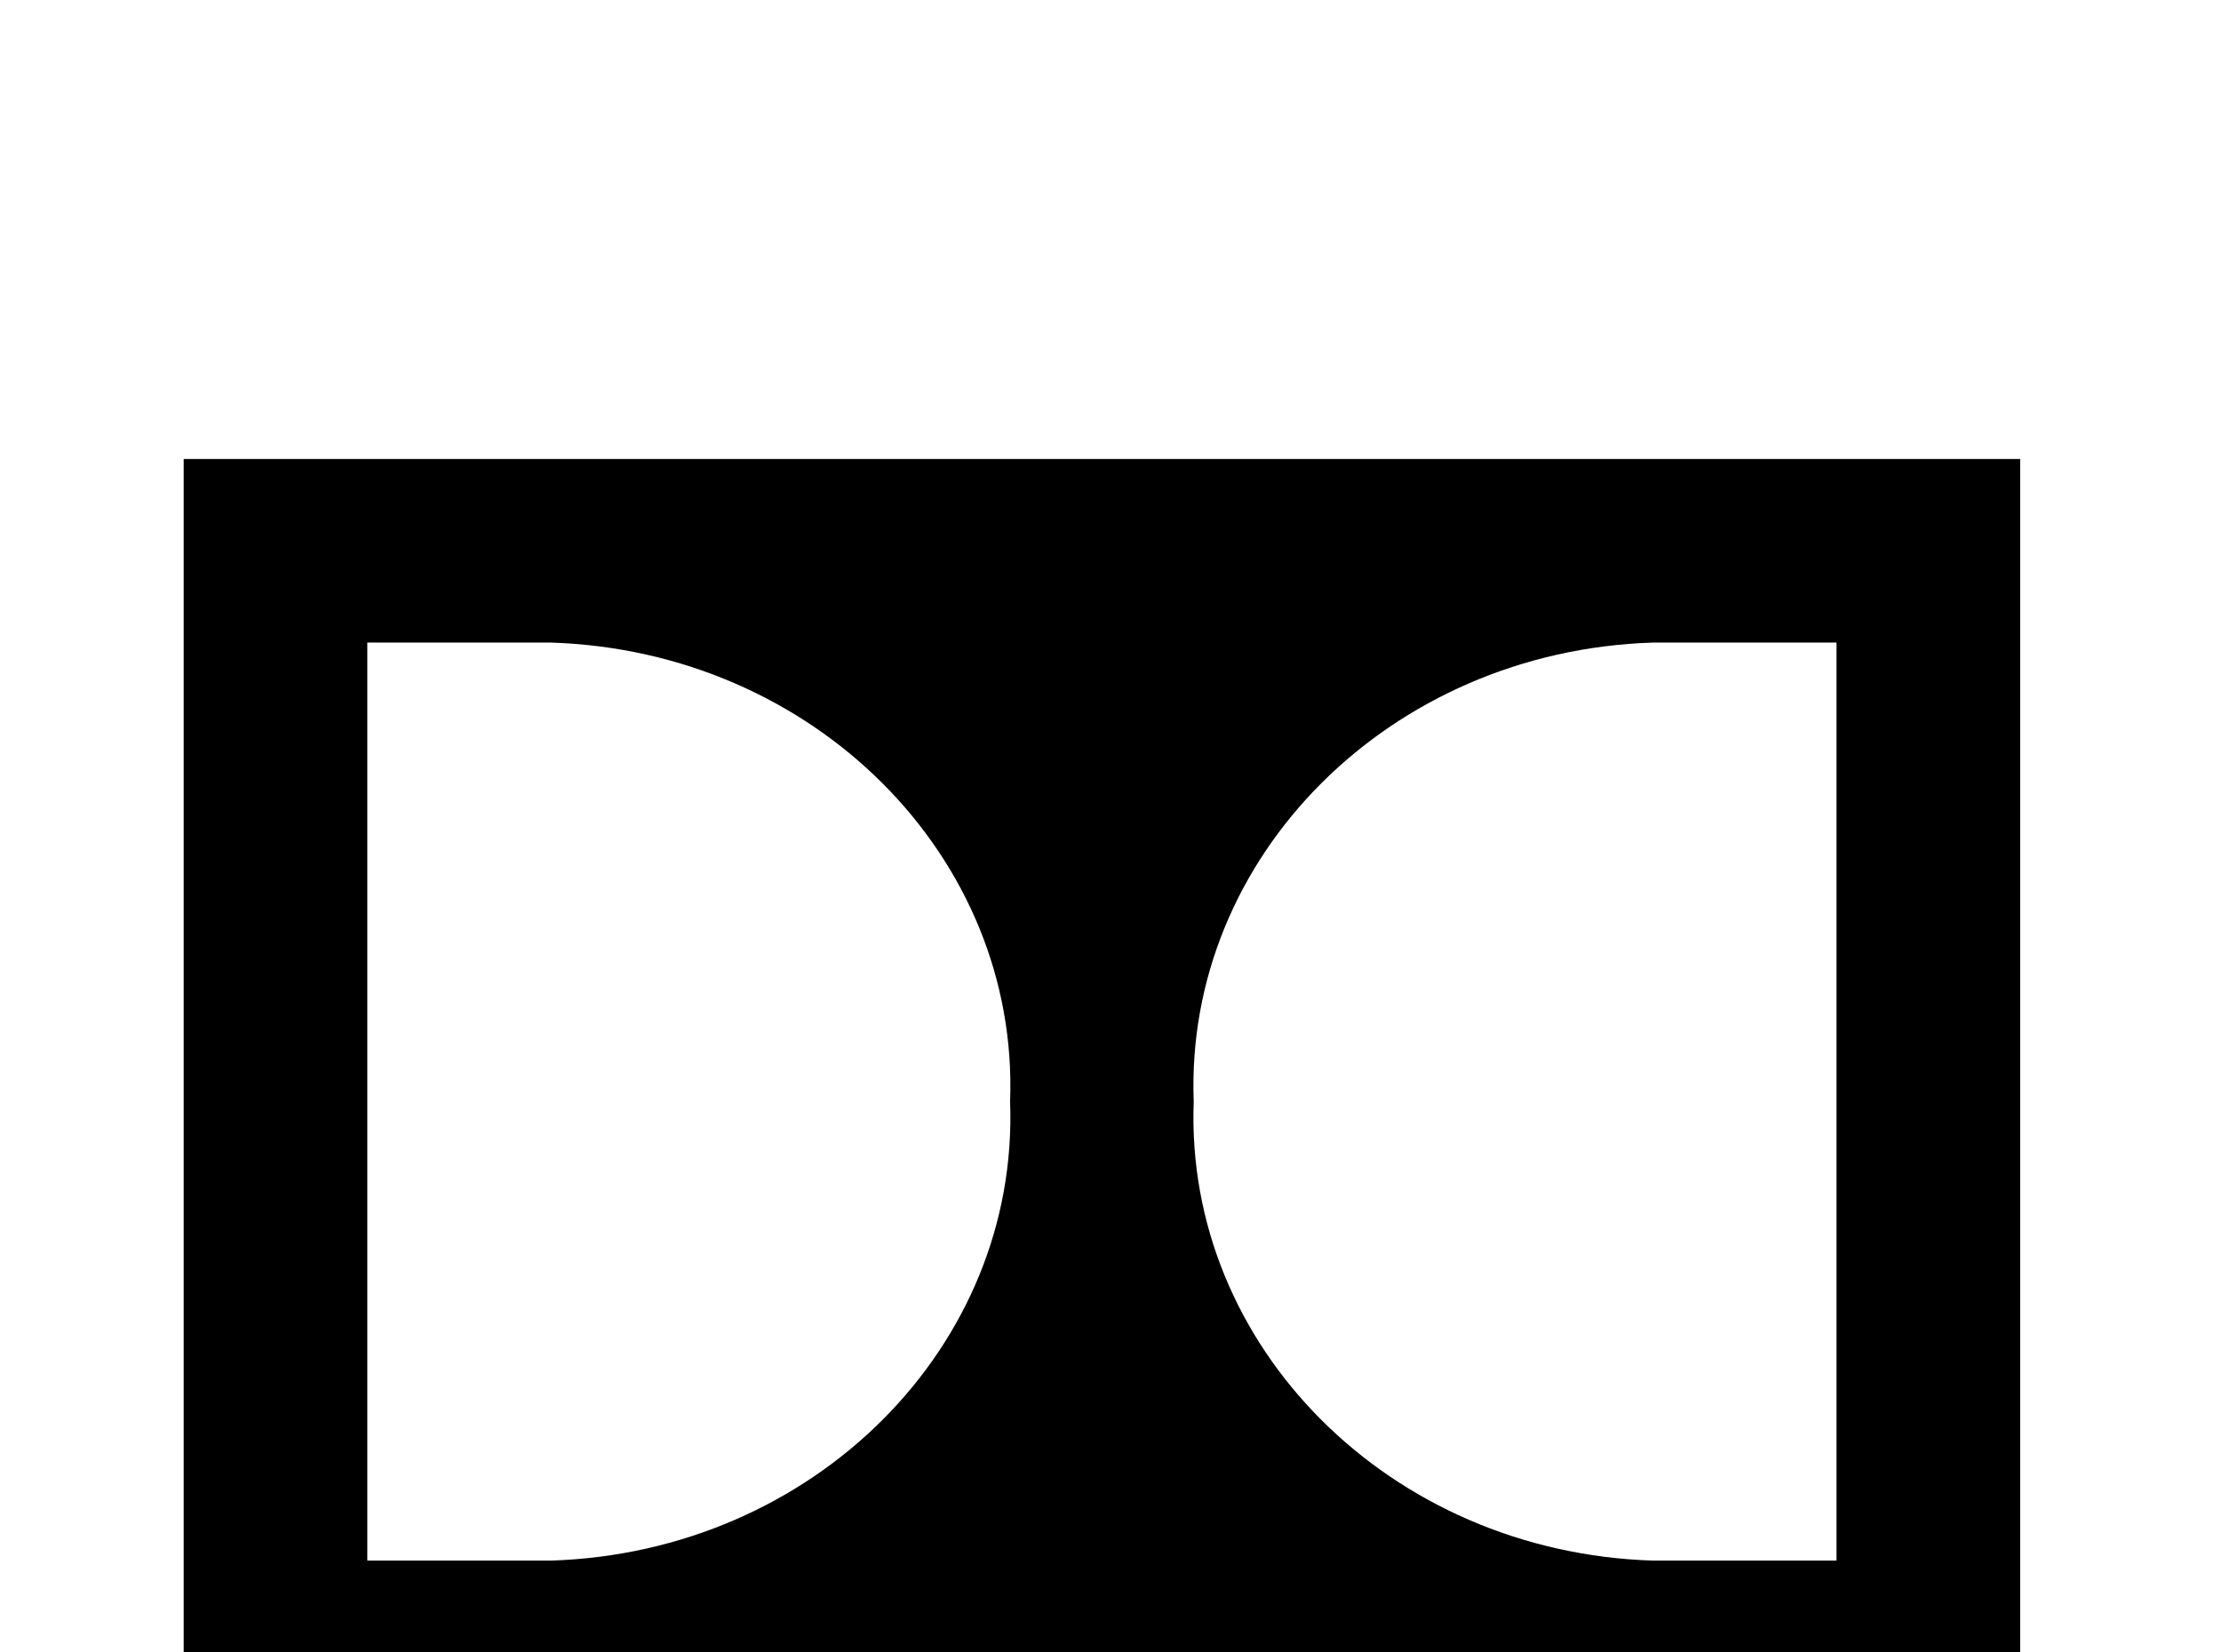 <!-- Generated by IcoMoon.io -->
<svg version="1.1" xmlns="http://www.w3.org/2000/svg" width="43" height="32" viewBox="0 0 43 32">
<title>dolby</title>
<path d="M3.556 8.889v24.889h35.556v-24.889h-35.556M10.667 30.222h-3.556v-17.778h3.556c5.084 0.16 9.067 4.142 8.889 8.889 0.178 4.747-3.804 8.729-8.889 8.889M35.556 30.222h-3.556c-5.084-0.16-9.067-4.142-8.889-8.889-0.178-4.747 3.804-8.729 8.889-8.889h3.556v17.778z"></path>
</svg>
